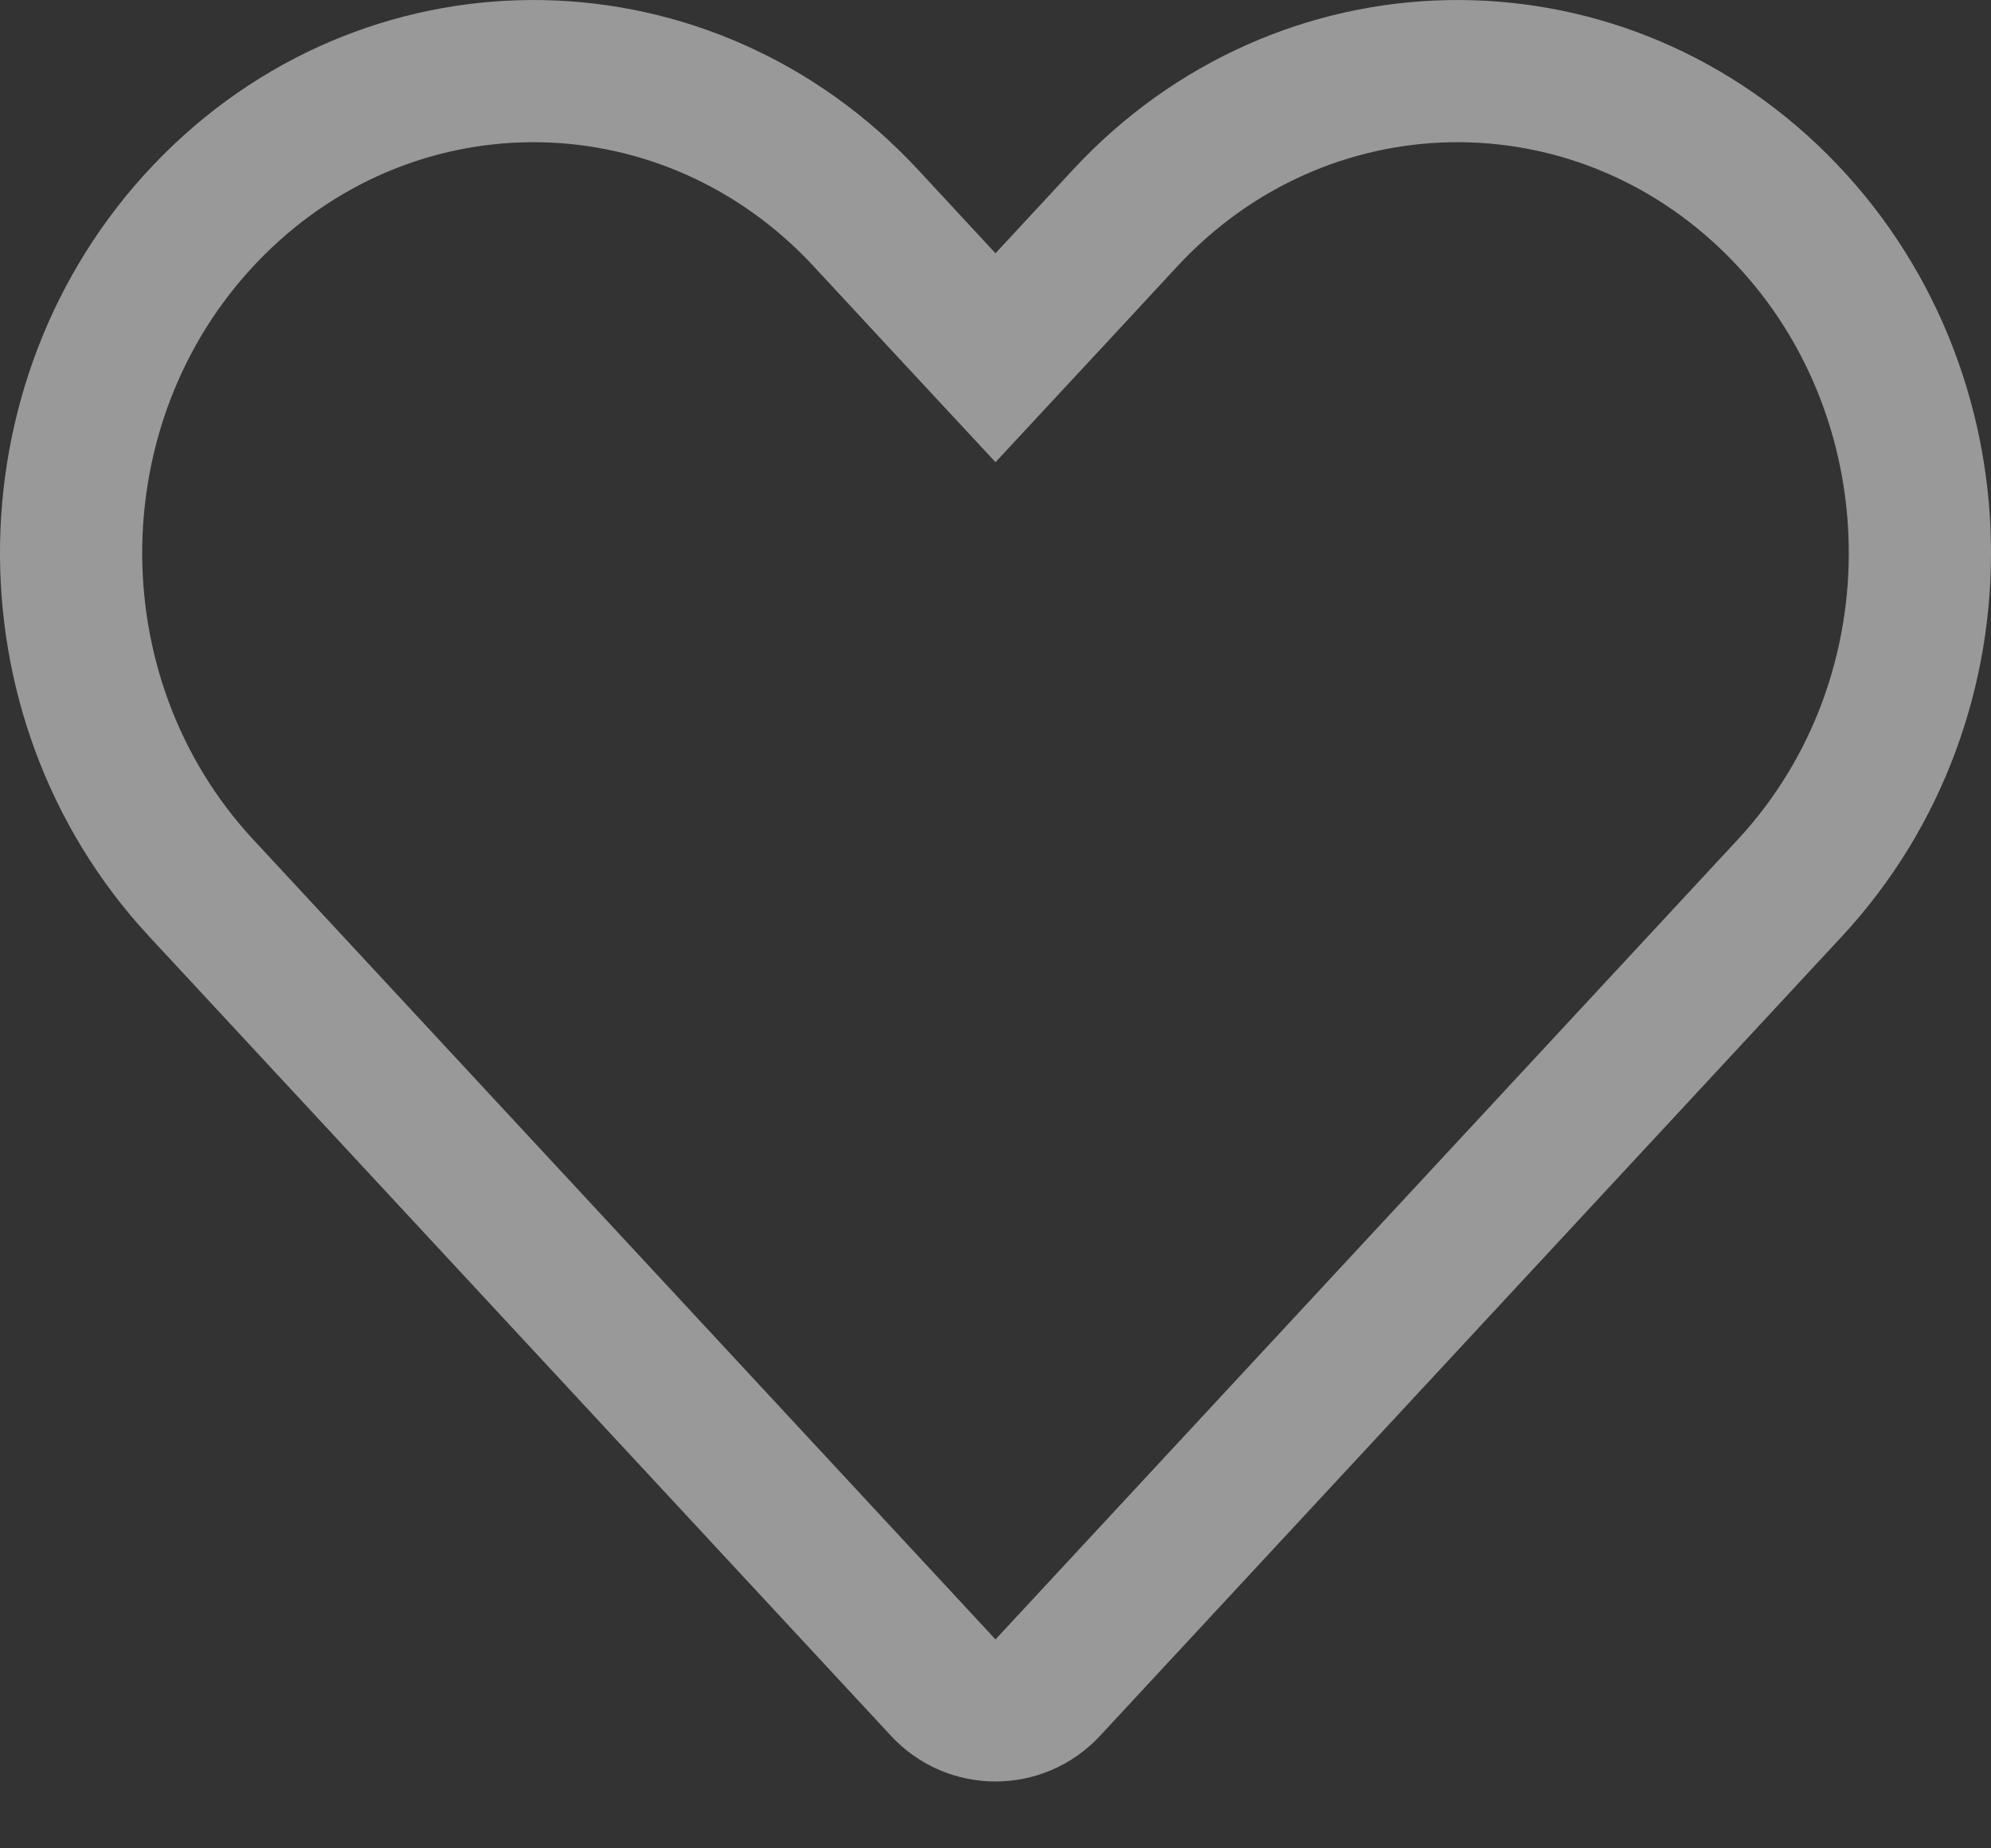 <svg width="14" height="13" viewBox="0 0 14 13" fill="none" xmlns="http://www.w3.org/2000/svg">
<rect x="0" y="0" width="14" height="13" fill="#333333" stroke="none"/>
<path opacity="0.5" d="M6.633 2.121L7 2.516L7.367 2.121L7.912 1.533C9.156 0.192 11.205 0.152 12.497 1.441C13.799 2.74 13.839 4.895 12.585 6.246L7.367 11.87C7.169 12.083 6.831 12.083 6.633 11.87L1.415 6.246C0.161 4.895 0.201 2.74 1.503 1.441C2.795 0.152 4.844 0.192 6.088 1.533L6.633 2.121Z" stroke="white" stroke-linecap="round"/>
</svg>
